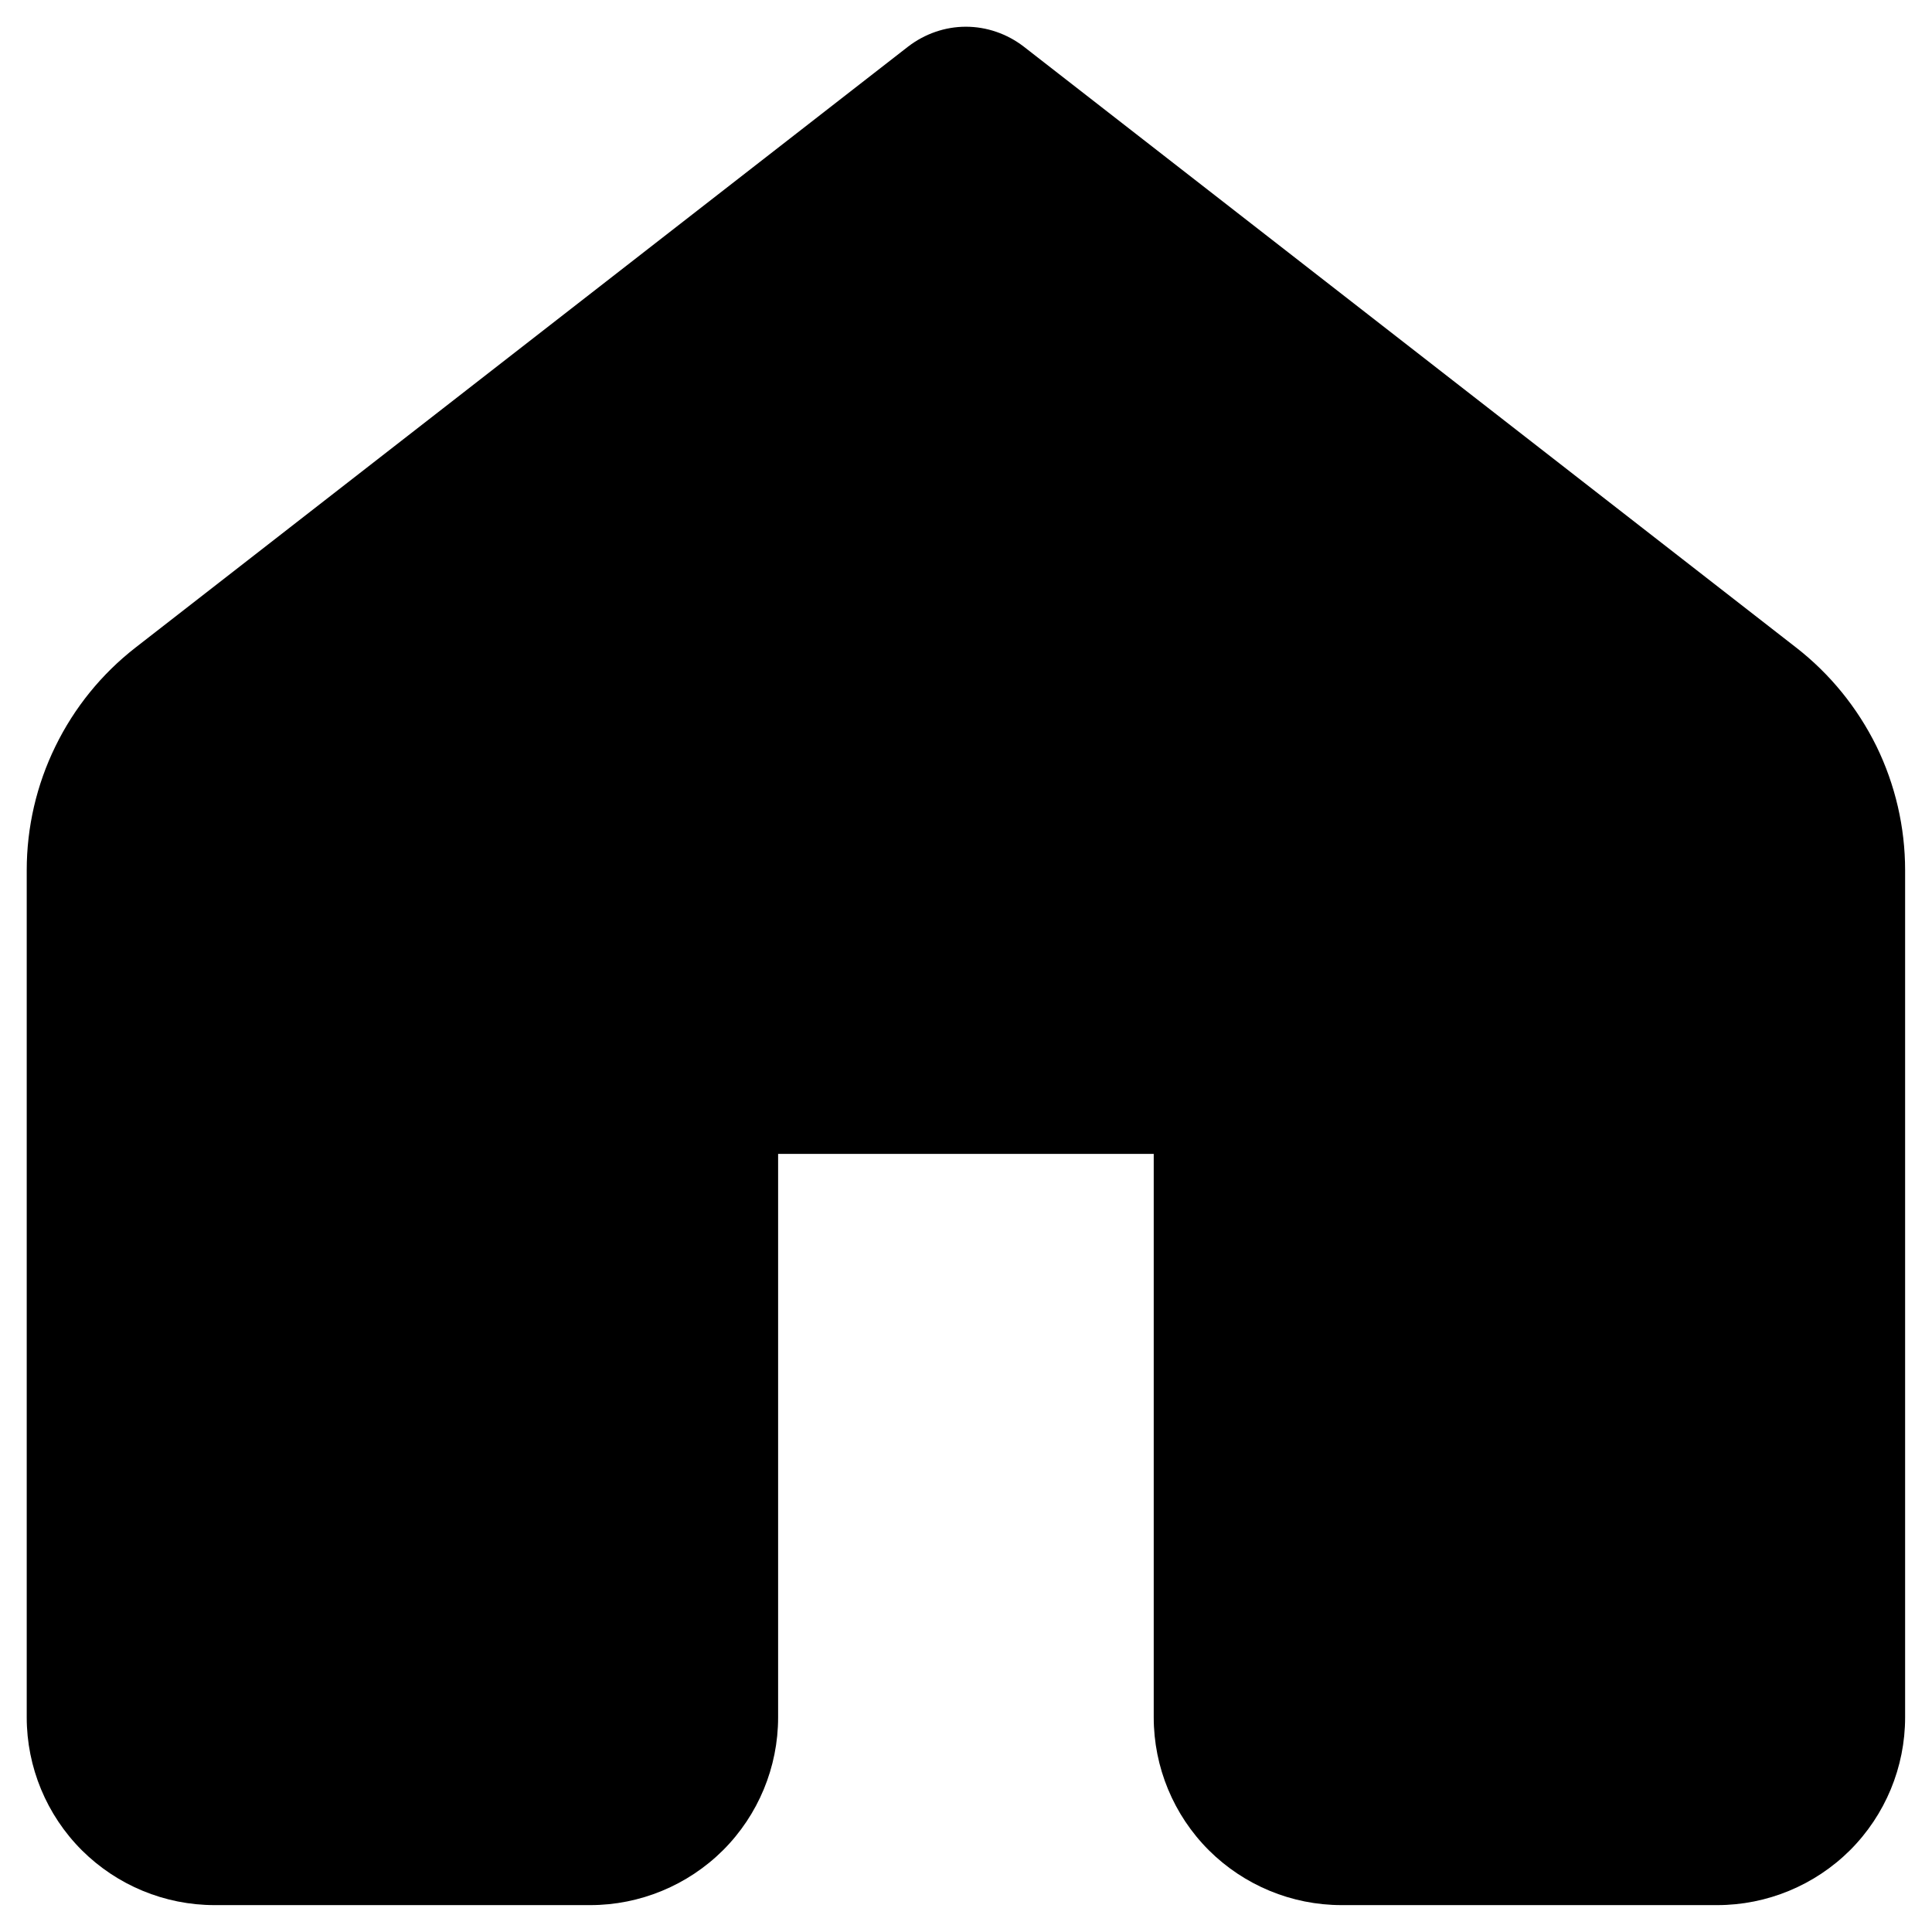 <svg width="12" height="12" viewBox="0 0 12 12" fill="none" xmlns="http://www.w3.org/2000/svg">
<path d="M6.358 0.289C6.255 0.21 6.129 0.166 5.999 0.166C5.87 0.166 5.744 0.21 5.641 0.289L0.842 4.022C0.631 4.186 0.461 4.396 0.344 4.636C0.227 4.875 0.166 5.138 0.166 5.405V10.667C0.166 10.976 0.289 11.273 0.508 11.492C0.727 11.71 1.023 11.833 1.333 11.833H3.666C3.975 11.833 4.272 11.71 4.491 11.492C4.71 11.273 4.833 10.976 4.833 10.667V7.167H7.166V10.667C7.166 10.976 7.289 11.273 7.508 11.492C7.727 11.71 8.023 11.833 8.333 11.833H10.666C10.975 11.833 11.272 11.71 11.491 11.492C11.71 11.273 11.833 10.976 11.833 10.667V5.405C11.833 5.138 11.772 4.875 11.655 4.635C11.537 4.396 11.367 4.186 11.156 4.022L6.358 0.289Z" fill="black"/>
</svg>
